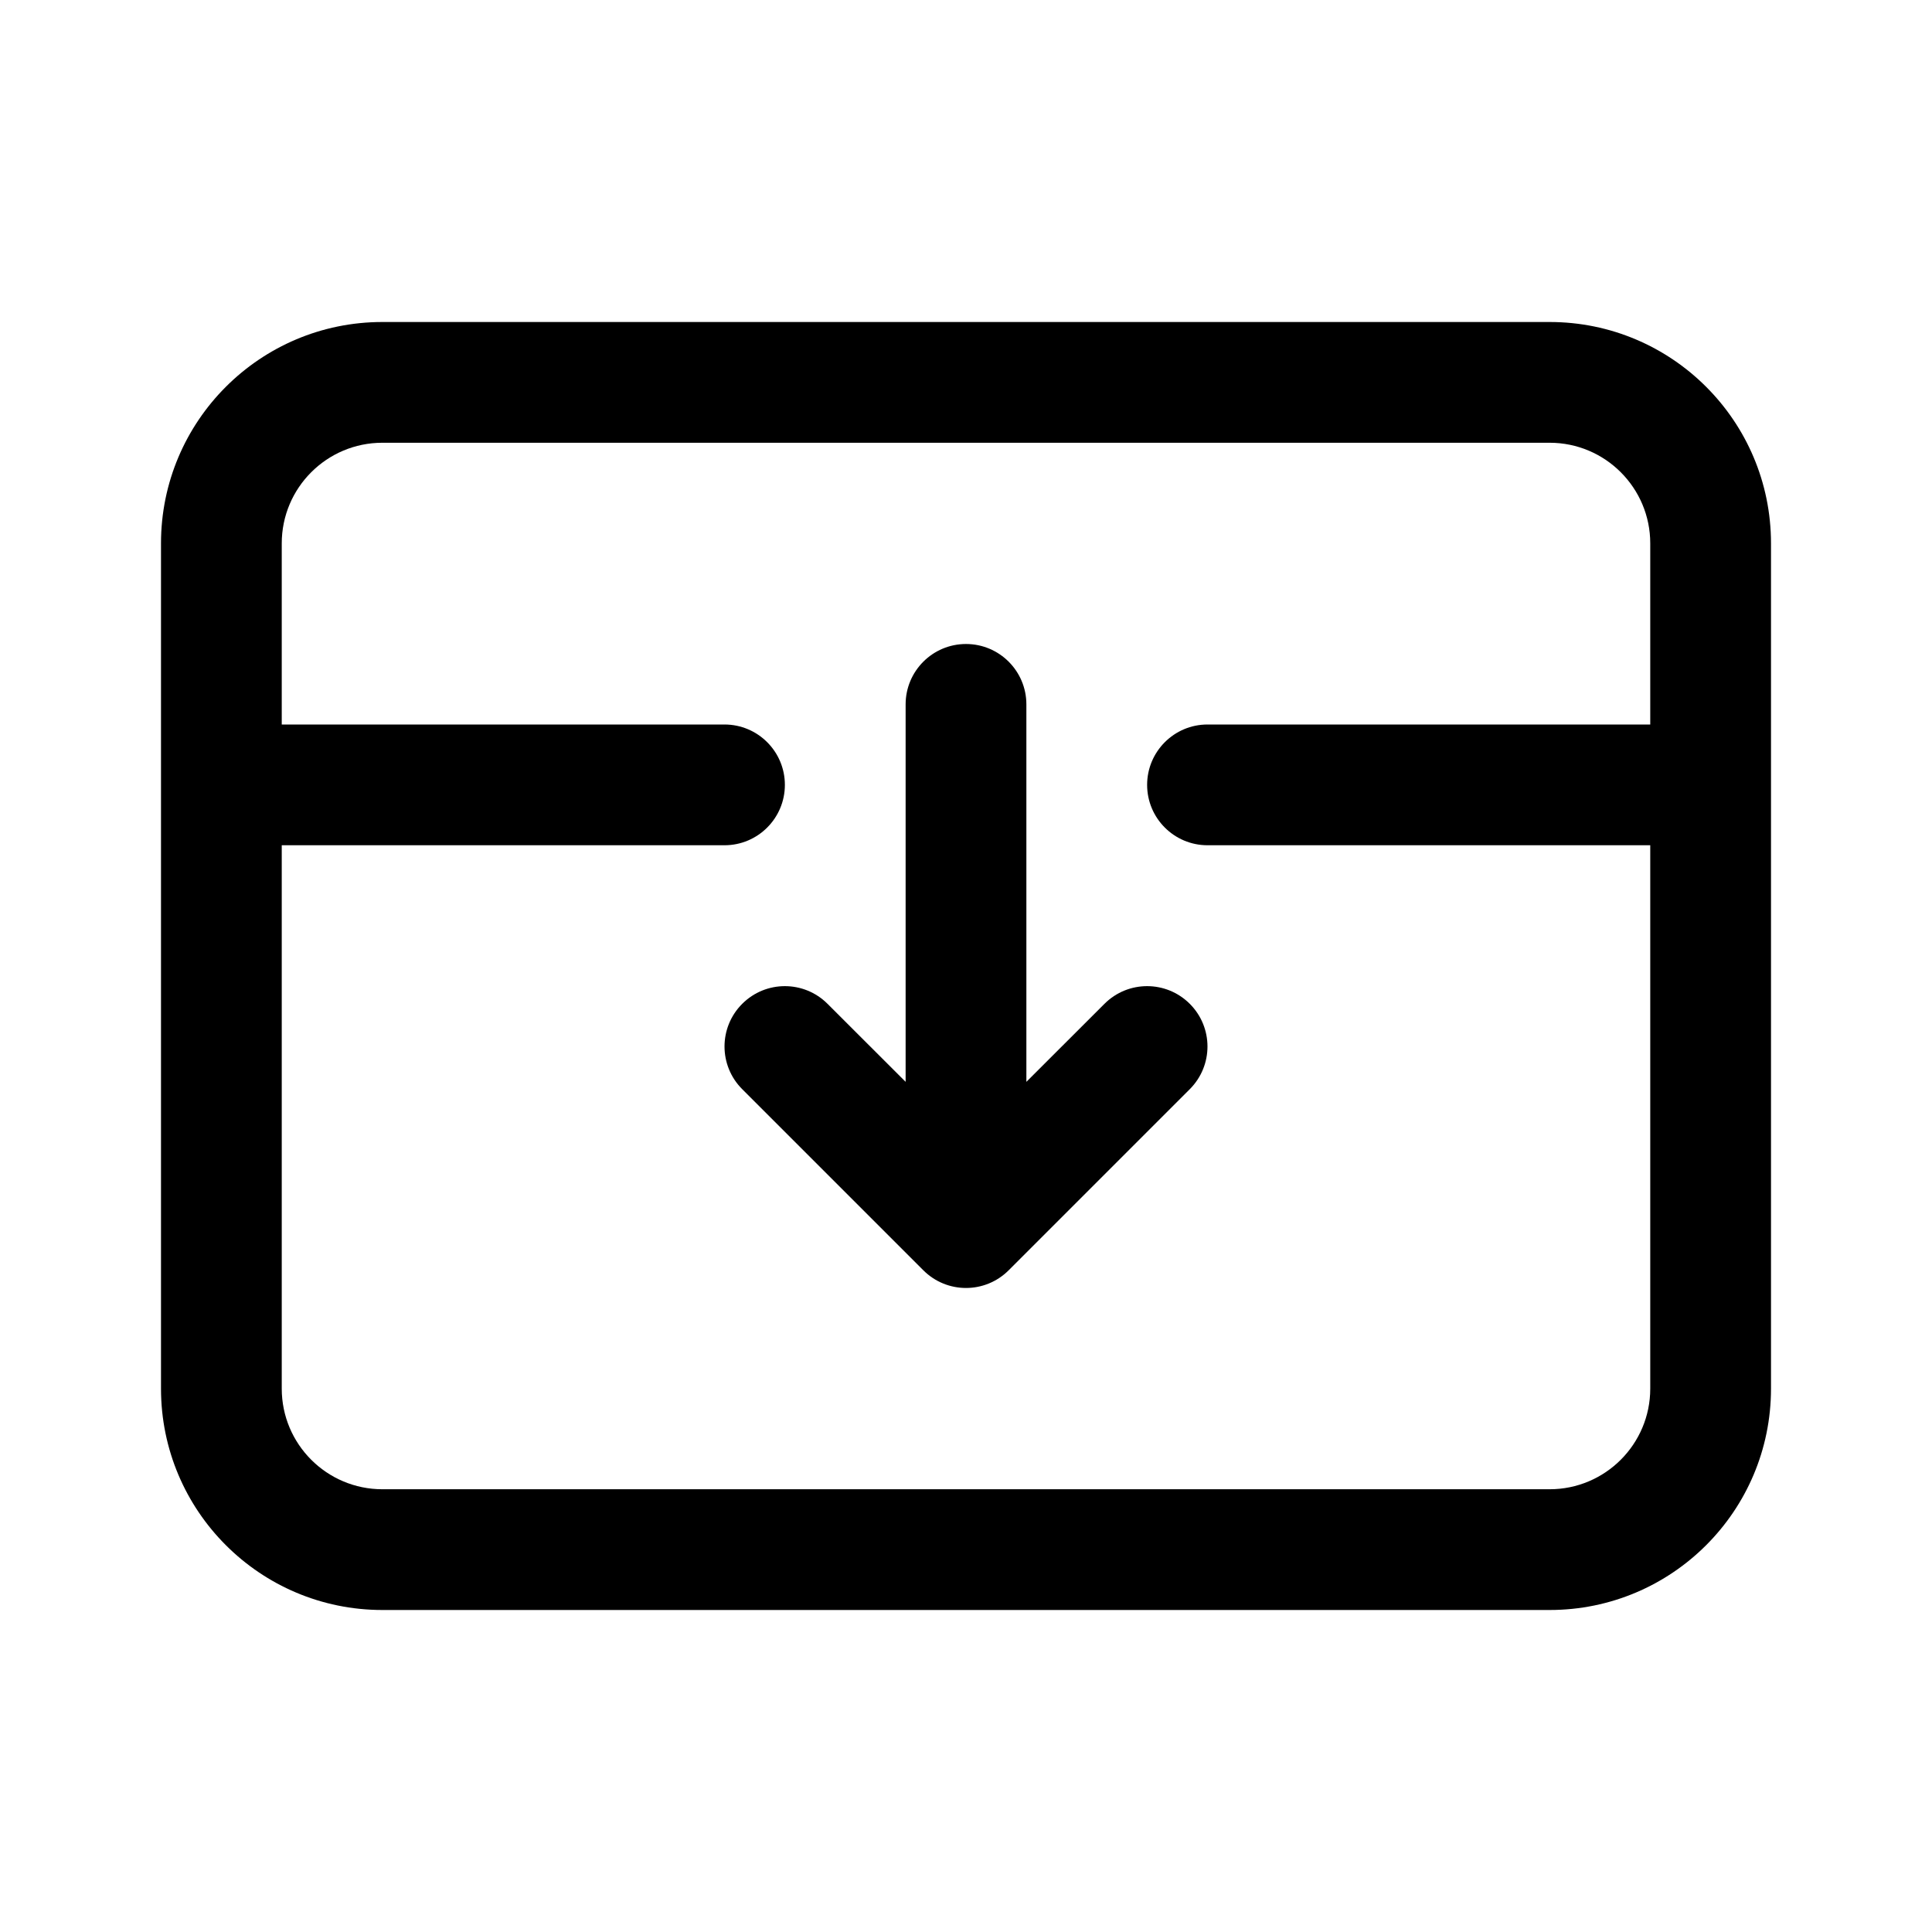 <svg viewBox="0 0 24 24" xmlns="http://www.w3.org/2000/svg">
<path fill-rule="evenodd" clip-rule="evenodd" d="M2 6.75C2 5.231 3.231 4 4.75 4H19.25C20.769 4 22 5.231 22 6.75V17.25C22 18.769 20.769 20 19.25 20H4.75C3.231 20 2 18.769 2 17.25V6.75ZM4.75 5.5C4.06 5.5 3.5 6.06 3.5 6.75V9H9C9.414 9 9.75 9.336 9.75 9.75C9.75 10.164 9.414 10.5 9 10.5H3.5V17.25C3.5 17.94 4.06 18.5 4.75 18.5H19.25C19.94 18.5 20.5 17.94 20.5 17.25V10.5H15C14.586 10.5 14.25 10.164 14.25 9.75C14.25 9.336 14.586 9 15 9H20.5V6.75C20.5 6.06 19.94 5.5 19.25 5.5H4.75ZM12 8C12.414 8 12.75 8.336 12.75 8.75V13.439L13.72 12.47C14.013 12.177 14.487 12.177 14.78 12.47C15.073 12.763 15.073 13.237 14.78 13.53L12.53 15.78C12.237 16.073 11.763 16.073 11.47 15.78L9.22 13.53C8.927 13.237 8.927 12.763 9.22 12.47C9.513 12.177 9.987 12.177 10.28 12.47L11.25 13.439V8.75C11.25 8.336 11.586 8 12 8Z"/>
</svg>
